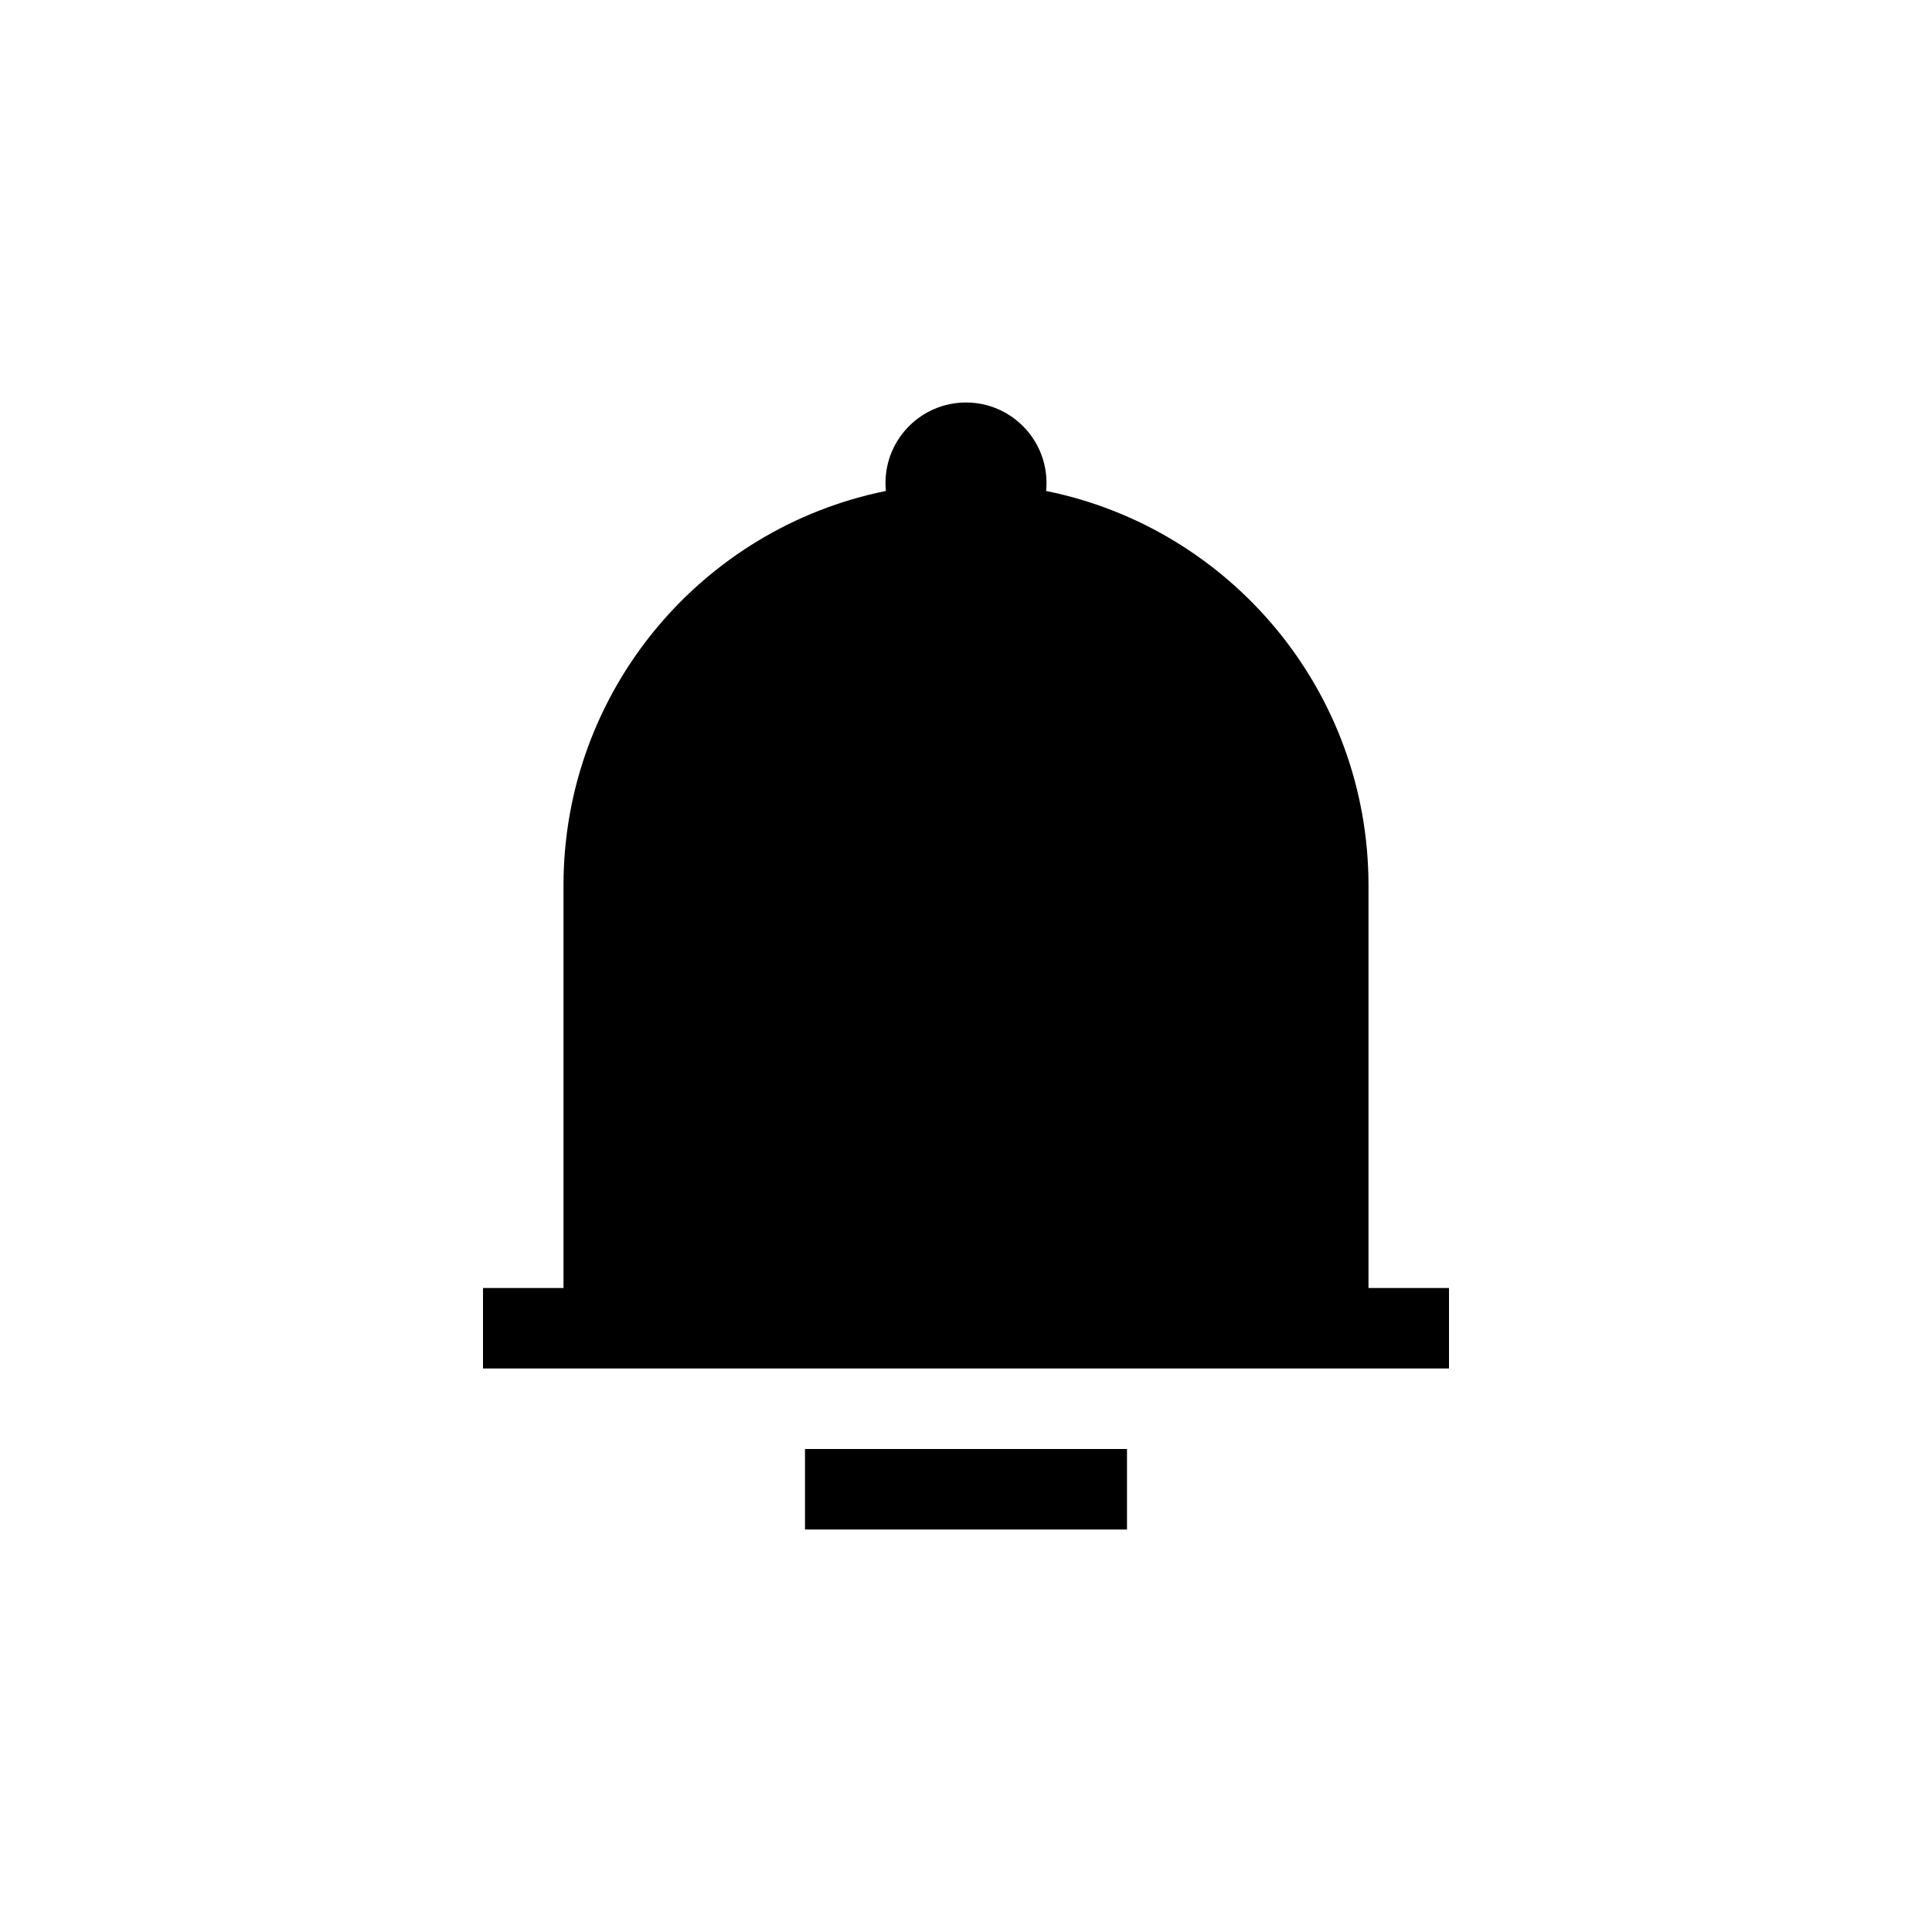 <svg width="24" height="24" viewBox="0 0 24 24" xmlns="http://www.w3.org/2000/svg">
<path fill-rule="evenodd" clip-rule="evenodd" d="M12.995 6.099C12.998 6.066 13 6.033 13 6C13 5.448 12.552 5 12 5C11.448 5 11 5.448 11 6C11 6.033 11.002 6.066 11.005 6.099C8.72 6.56 7 8.579 7 11V16H6V17H18V16H17V11C17 8.579 15.28 6.56 12.995 6.099ZM14 18V19H10V18H14Z" fill="current-color"/>
</svg>
